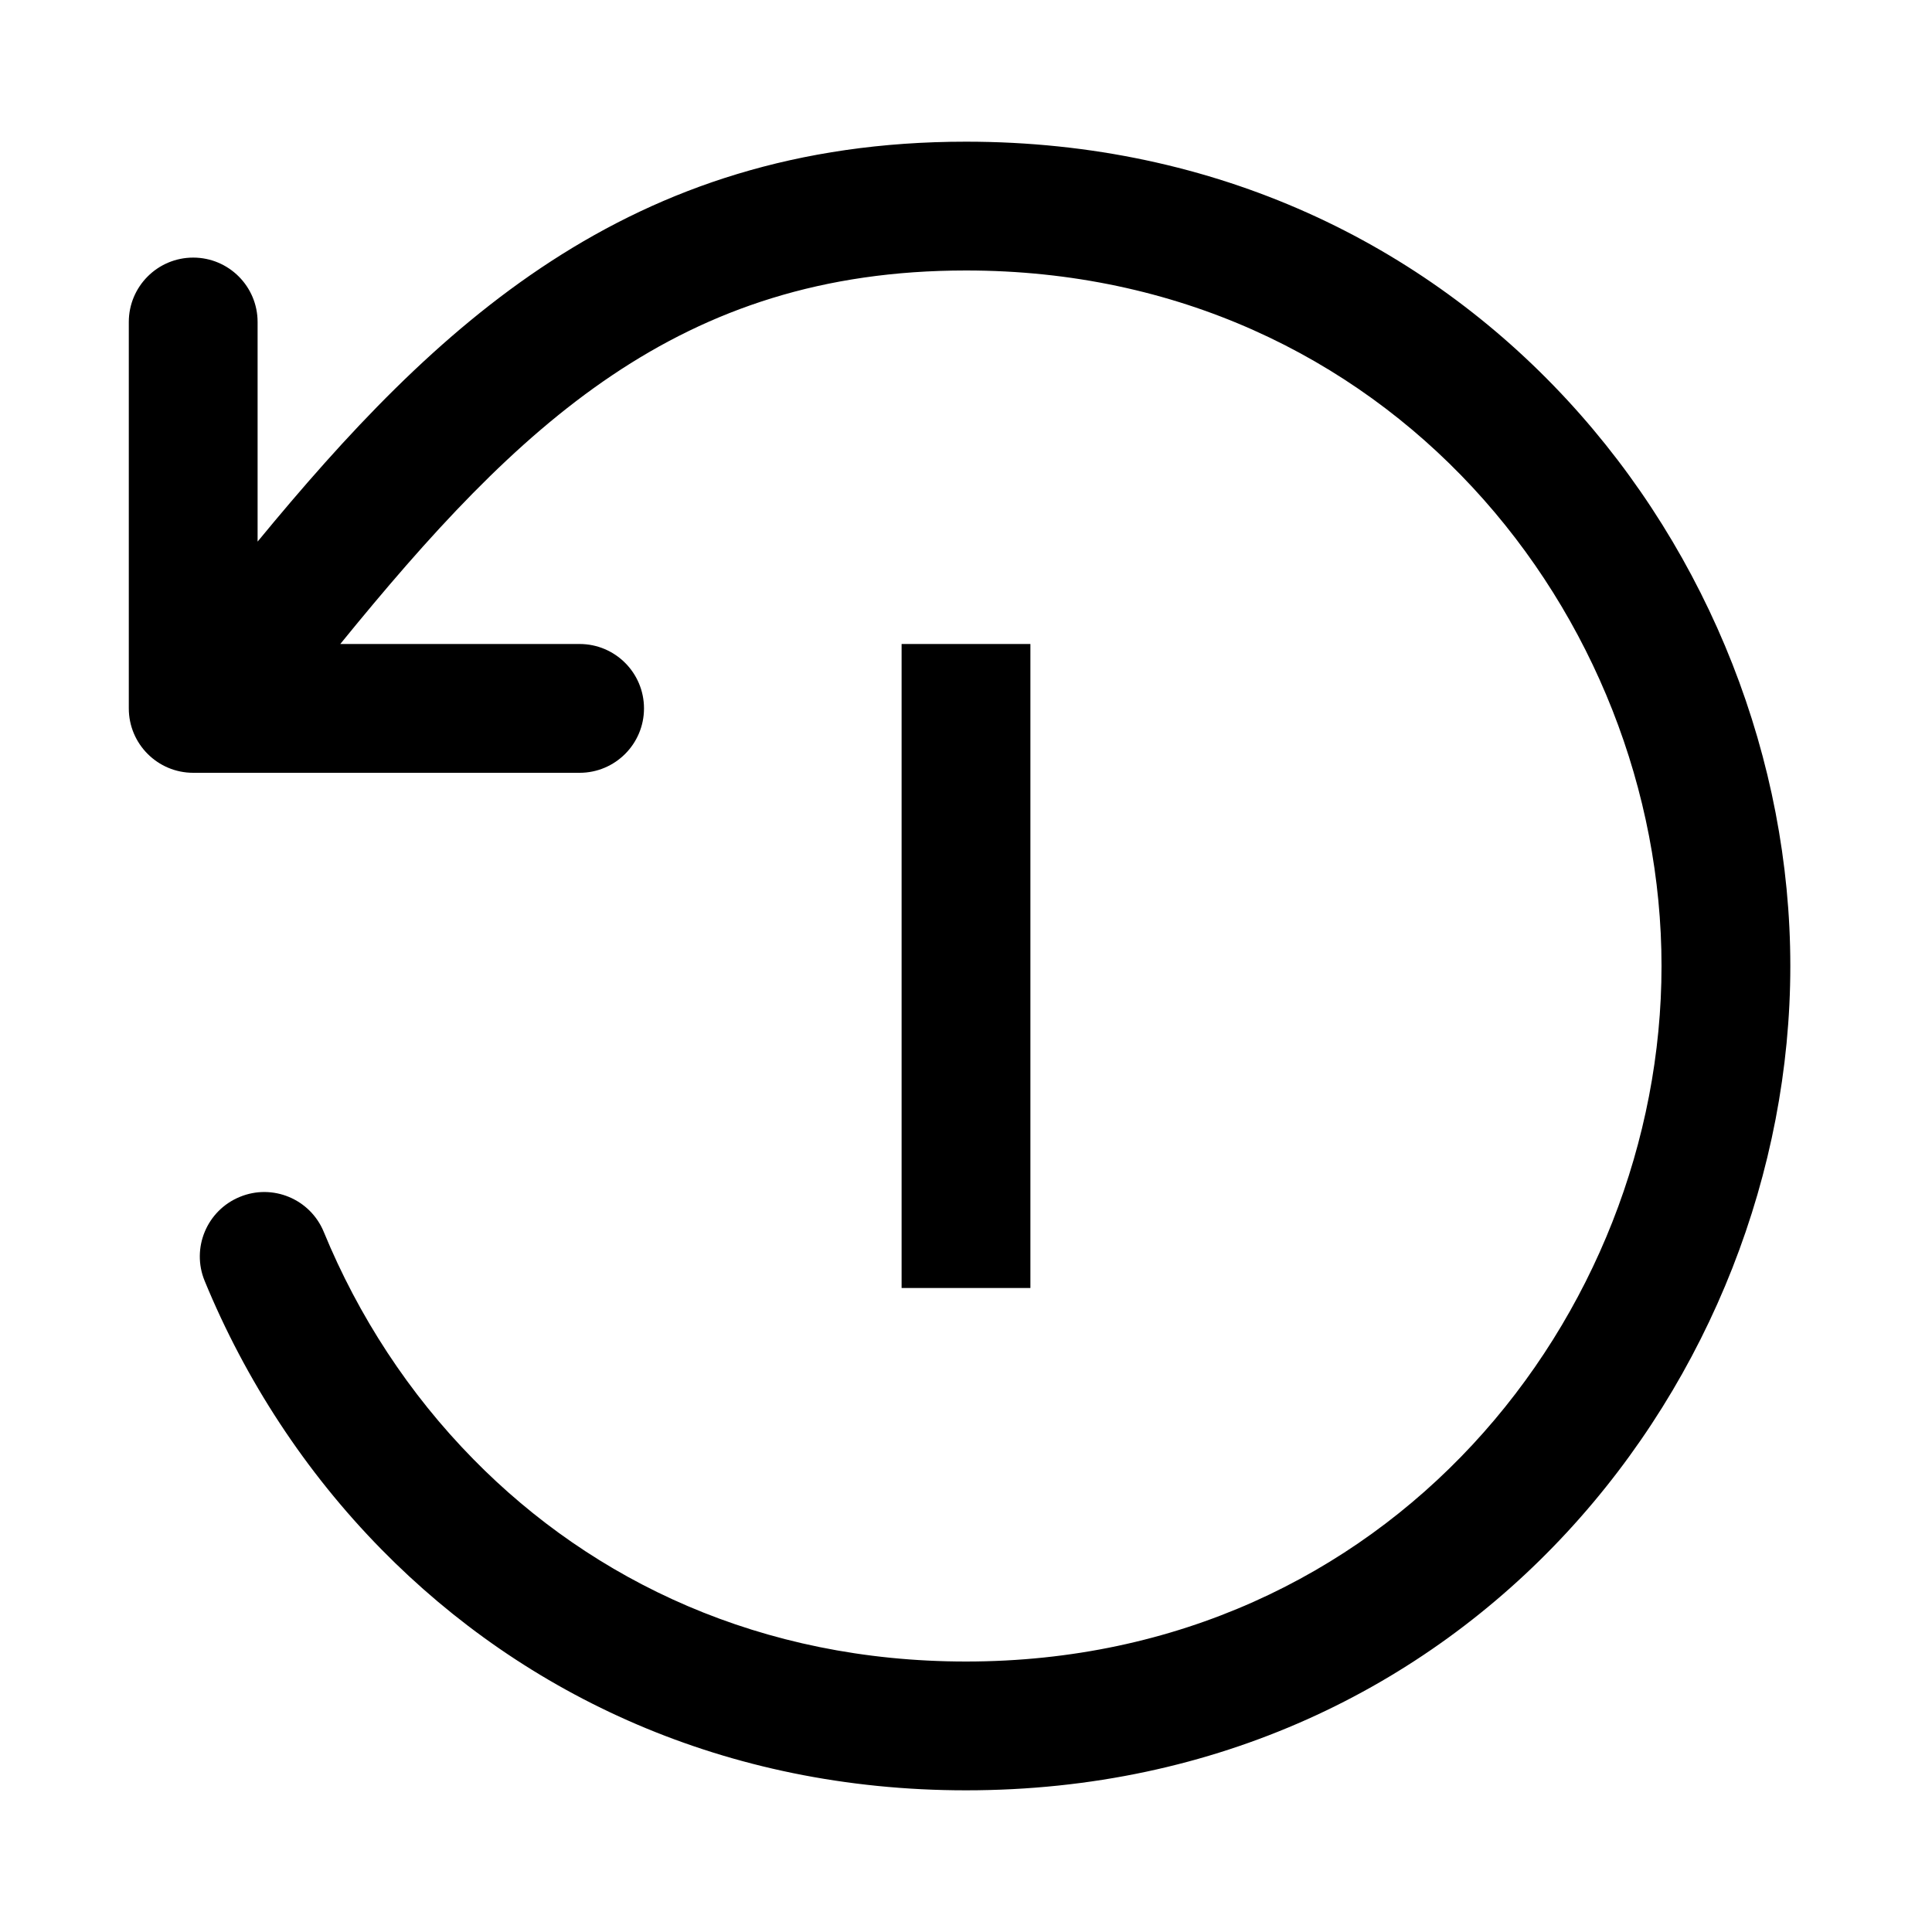 <svg width="15" height="15" viewBox="0 0 15 15" fill="none" xmlns="http://www.w3.org/2000/svg">
  <path
    fill-rule="evenodd"
    clip-rule="evenodd"
    d="M12.9 7.5C12.9 4.79 10.788 2.1 7.5 2.1C5.27 2.1 4.023 3.303 2.642 5H4.5C4.776 5 5 5.224 5 5.5C5 5.776 4.776 6 4.5 6H1.5C1.224 6 1 5.776 1 5.5V2.5C1 2.224 1.224 2 1.5 2C1.776 2 2 2.224 2 2.5V4.205C3.373 2.538 4.873 1.1 7.5 1.1C11.41 1.1 13.9 4.31 13.9 7.5C13.9 10.69 11.41 13.9 7.5 13.9C5.63 13.9 4.072 13.16 2.963 12.031C2.369 11.427 1.905 10.713 1.589 9.945C1.484 9.69 1.606 9.398 1.861 9.293C2.116 9.187 2.409 9.309 2.514 9.565C2.782 10.217 3.175 10.821 3.676 11.33C4.604 12.275 5.908 12.9 7.5 12.9C10.788 12.9 12.9 10.21 12.9 7.5ZM7 10V5H8V10H7Z"
    fill="currentColor"
  />
</svg>
